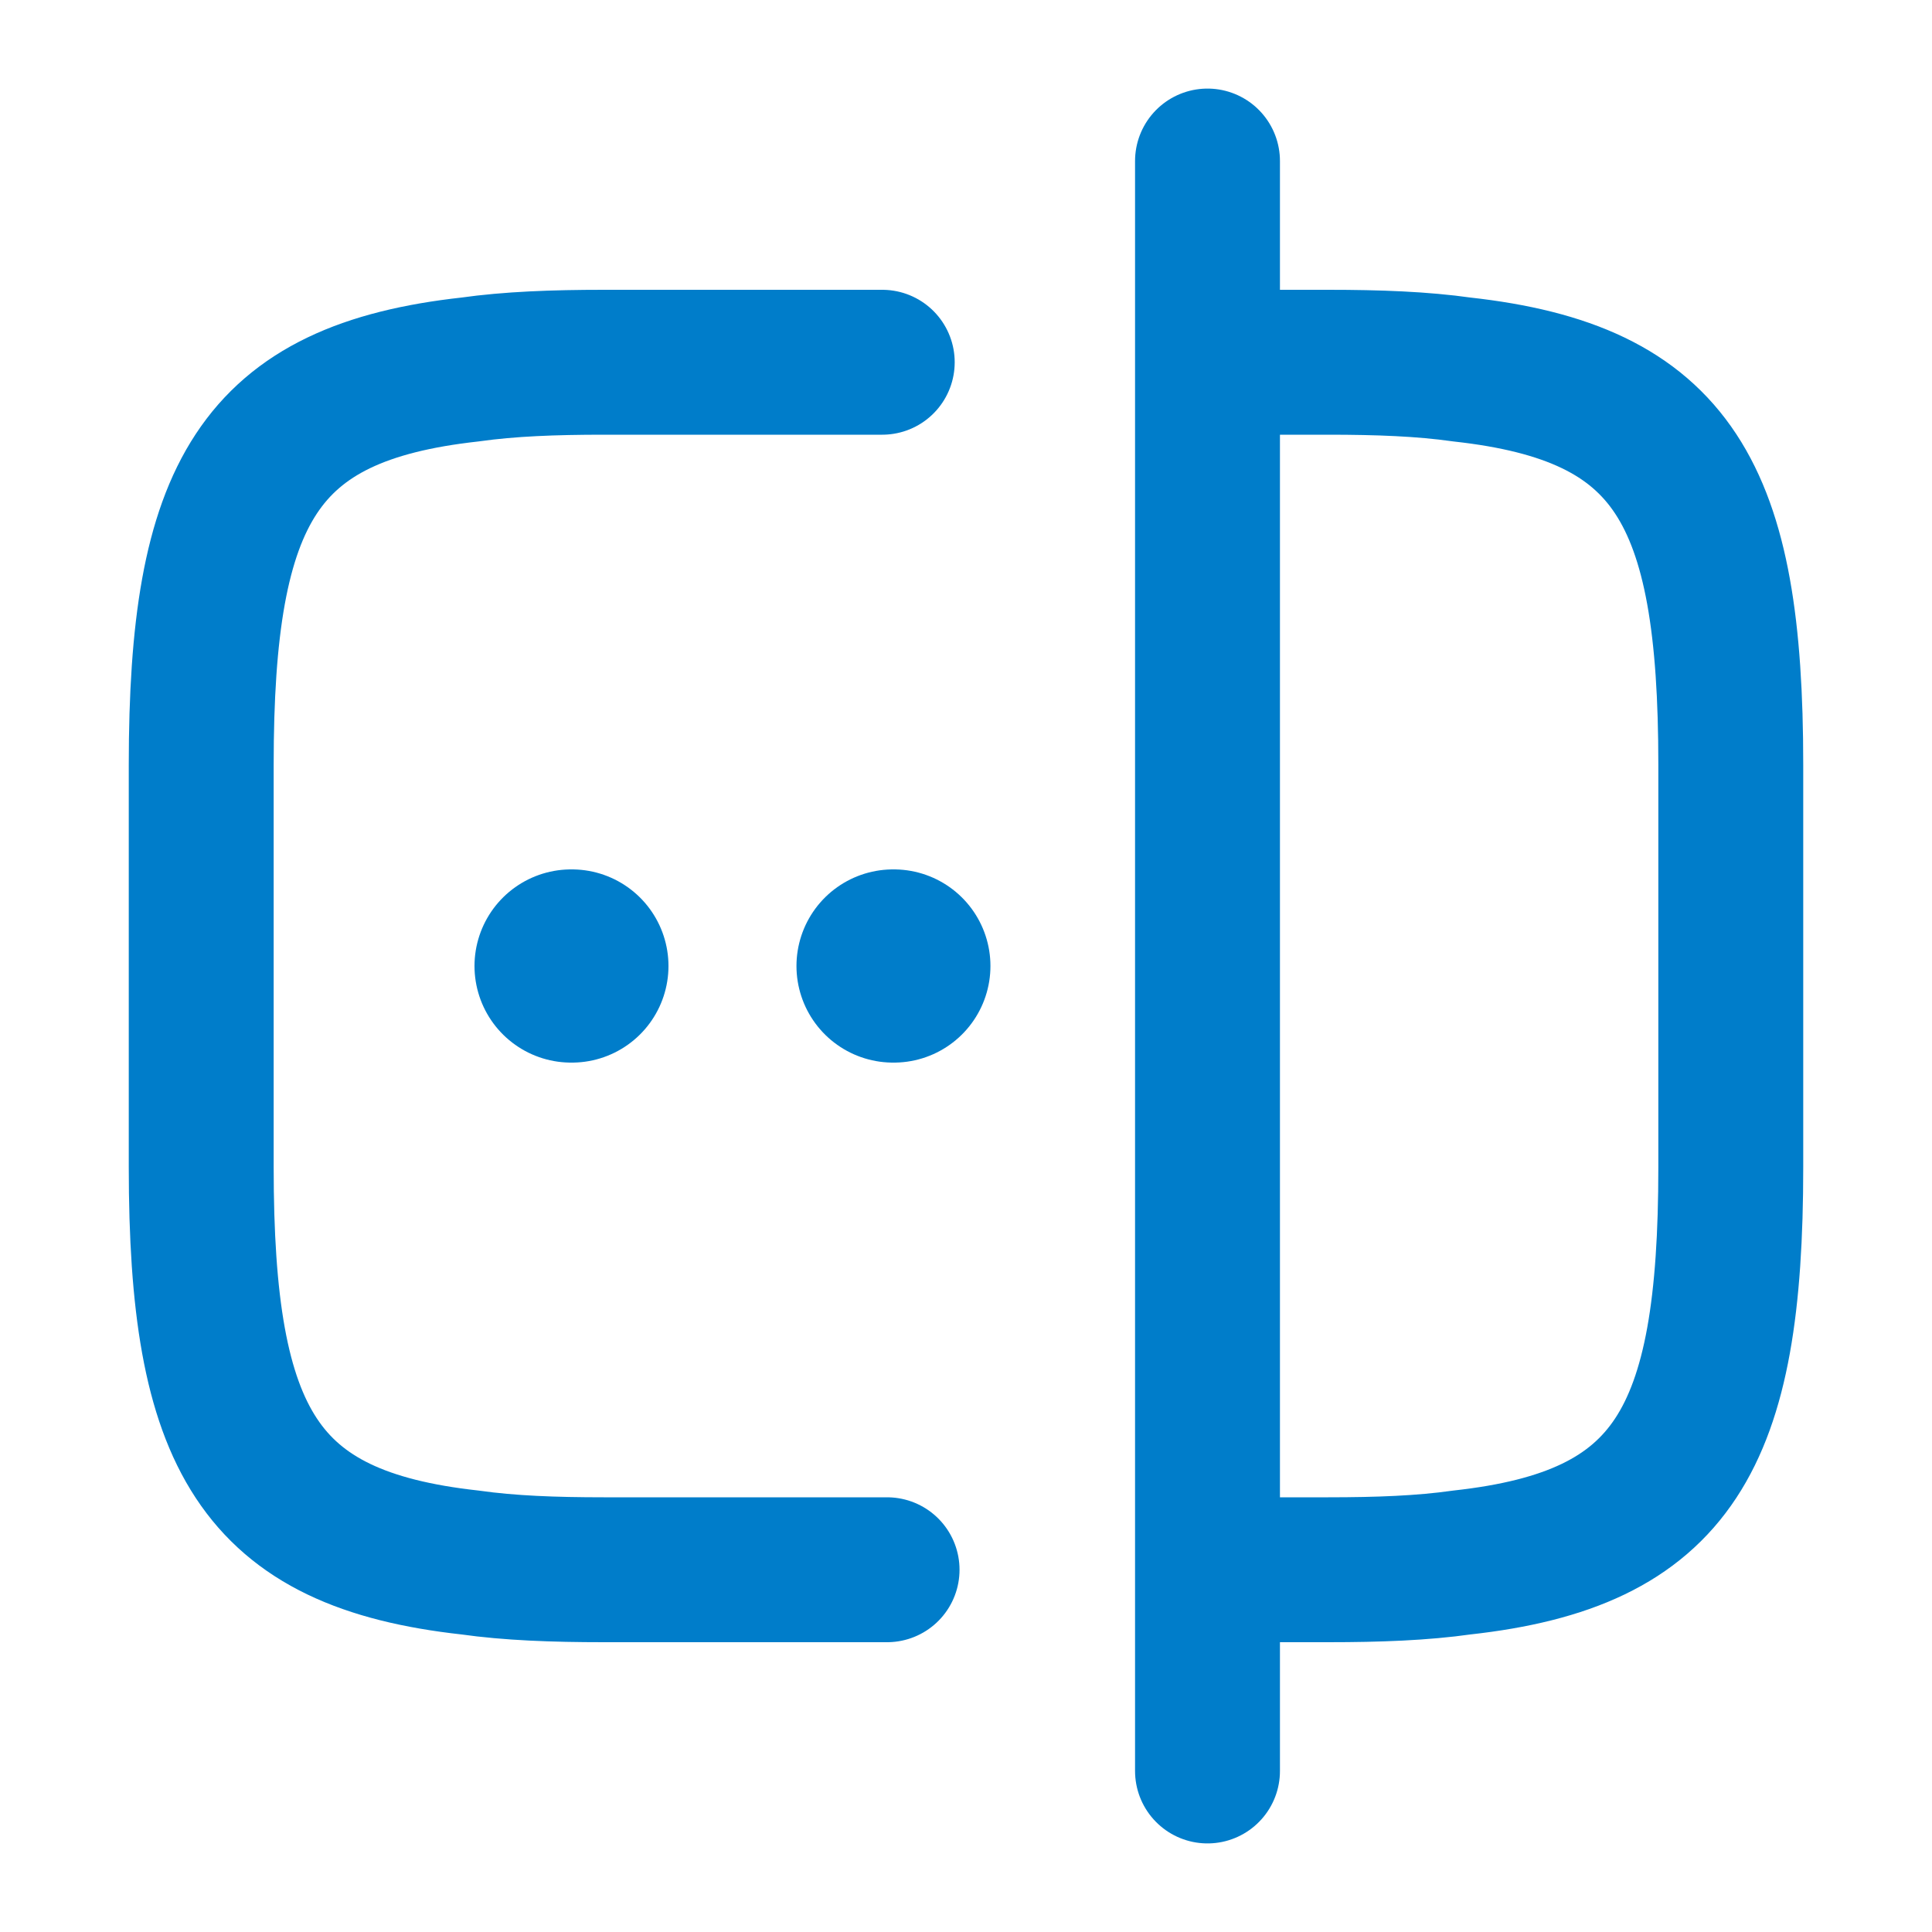 <svg width="20" height="20" viewBox="0 0 20 20" fill="none" xmlns="http://www.w3.org/2000/svg">
<path d="M9.183 16.25H6.25C5.733 16.25 5.275 16.233 4.866 16.175C2.675 15.933 2.083 14.9 2.083 12.083V7.917C2.083 5.1 2.675 4.067 4.866 3.825C5.275 3.767 5.733 3.75 6.25 3.75H9.133" stroke="#007DCA" stroke-width="1.5" stroke-linecap="round" stroke-linejoin="round"/>
<path d="M12.517 3.75H13.75C14.267 3.75 14.725 3.767 15.133 3.825C17.325 4.067 17.917 5.1 17.917 7.917V12.083C17.917 14.9 17.325 15.933 15.133 16.175C14.725 16.233 14.267 16.25 13.75 16.25H12.517" stroke="#007DCA" stroke-width="1.5" stroke-linecap="round" stroke-linejoin="round"/>
<path d="M12.5 1.667V18.333" stroke="#007DCA" stroke-width="1.5" stroke-linecap="round" stroke-linejoin="round"/>
<path d="M9.245 10H9.253" stroke="#007DCA" stroke-width="2" stroke-linecap="round" stroke-linejoin="round"/>
<path d="M5.912 10H5.92" stroke="#007DCA" stroke-width="2" stroke-linecap="round" stroke-linejoin="round"/>
</svg>
